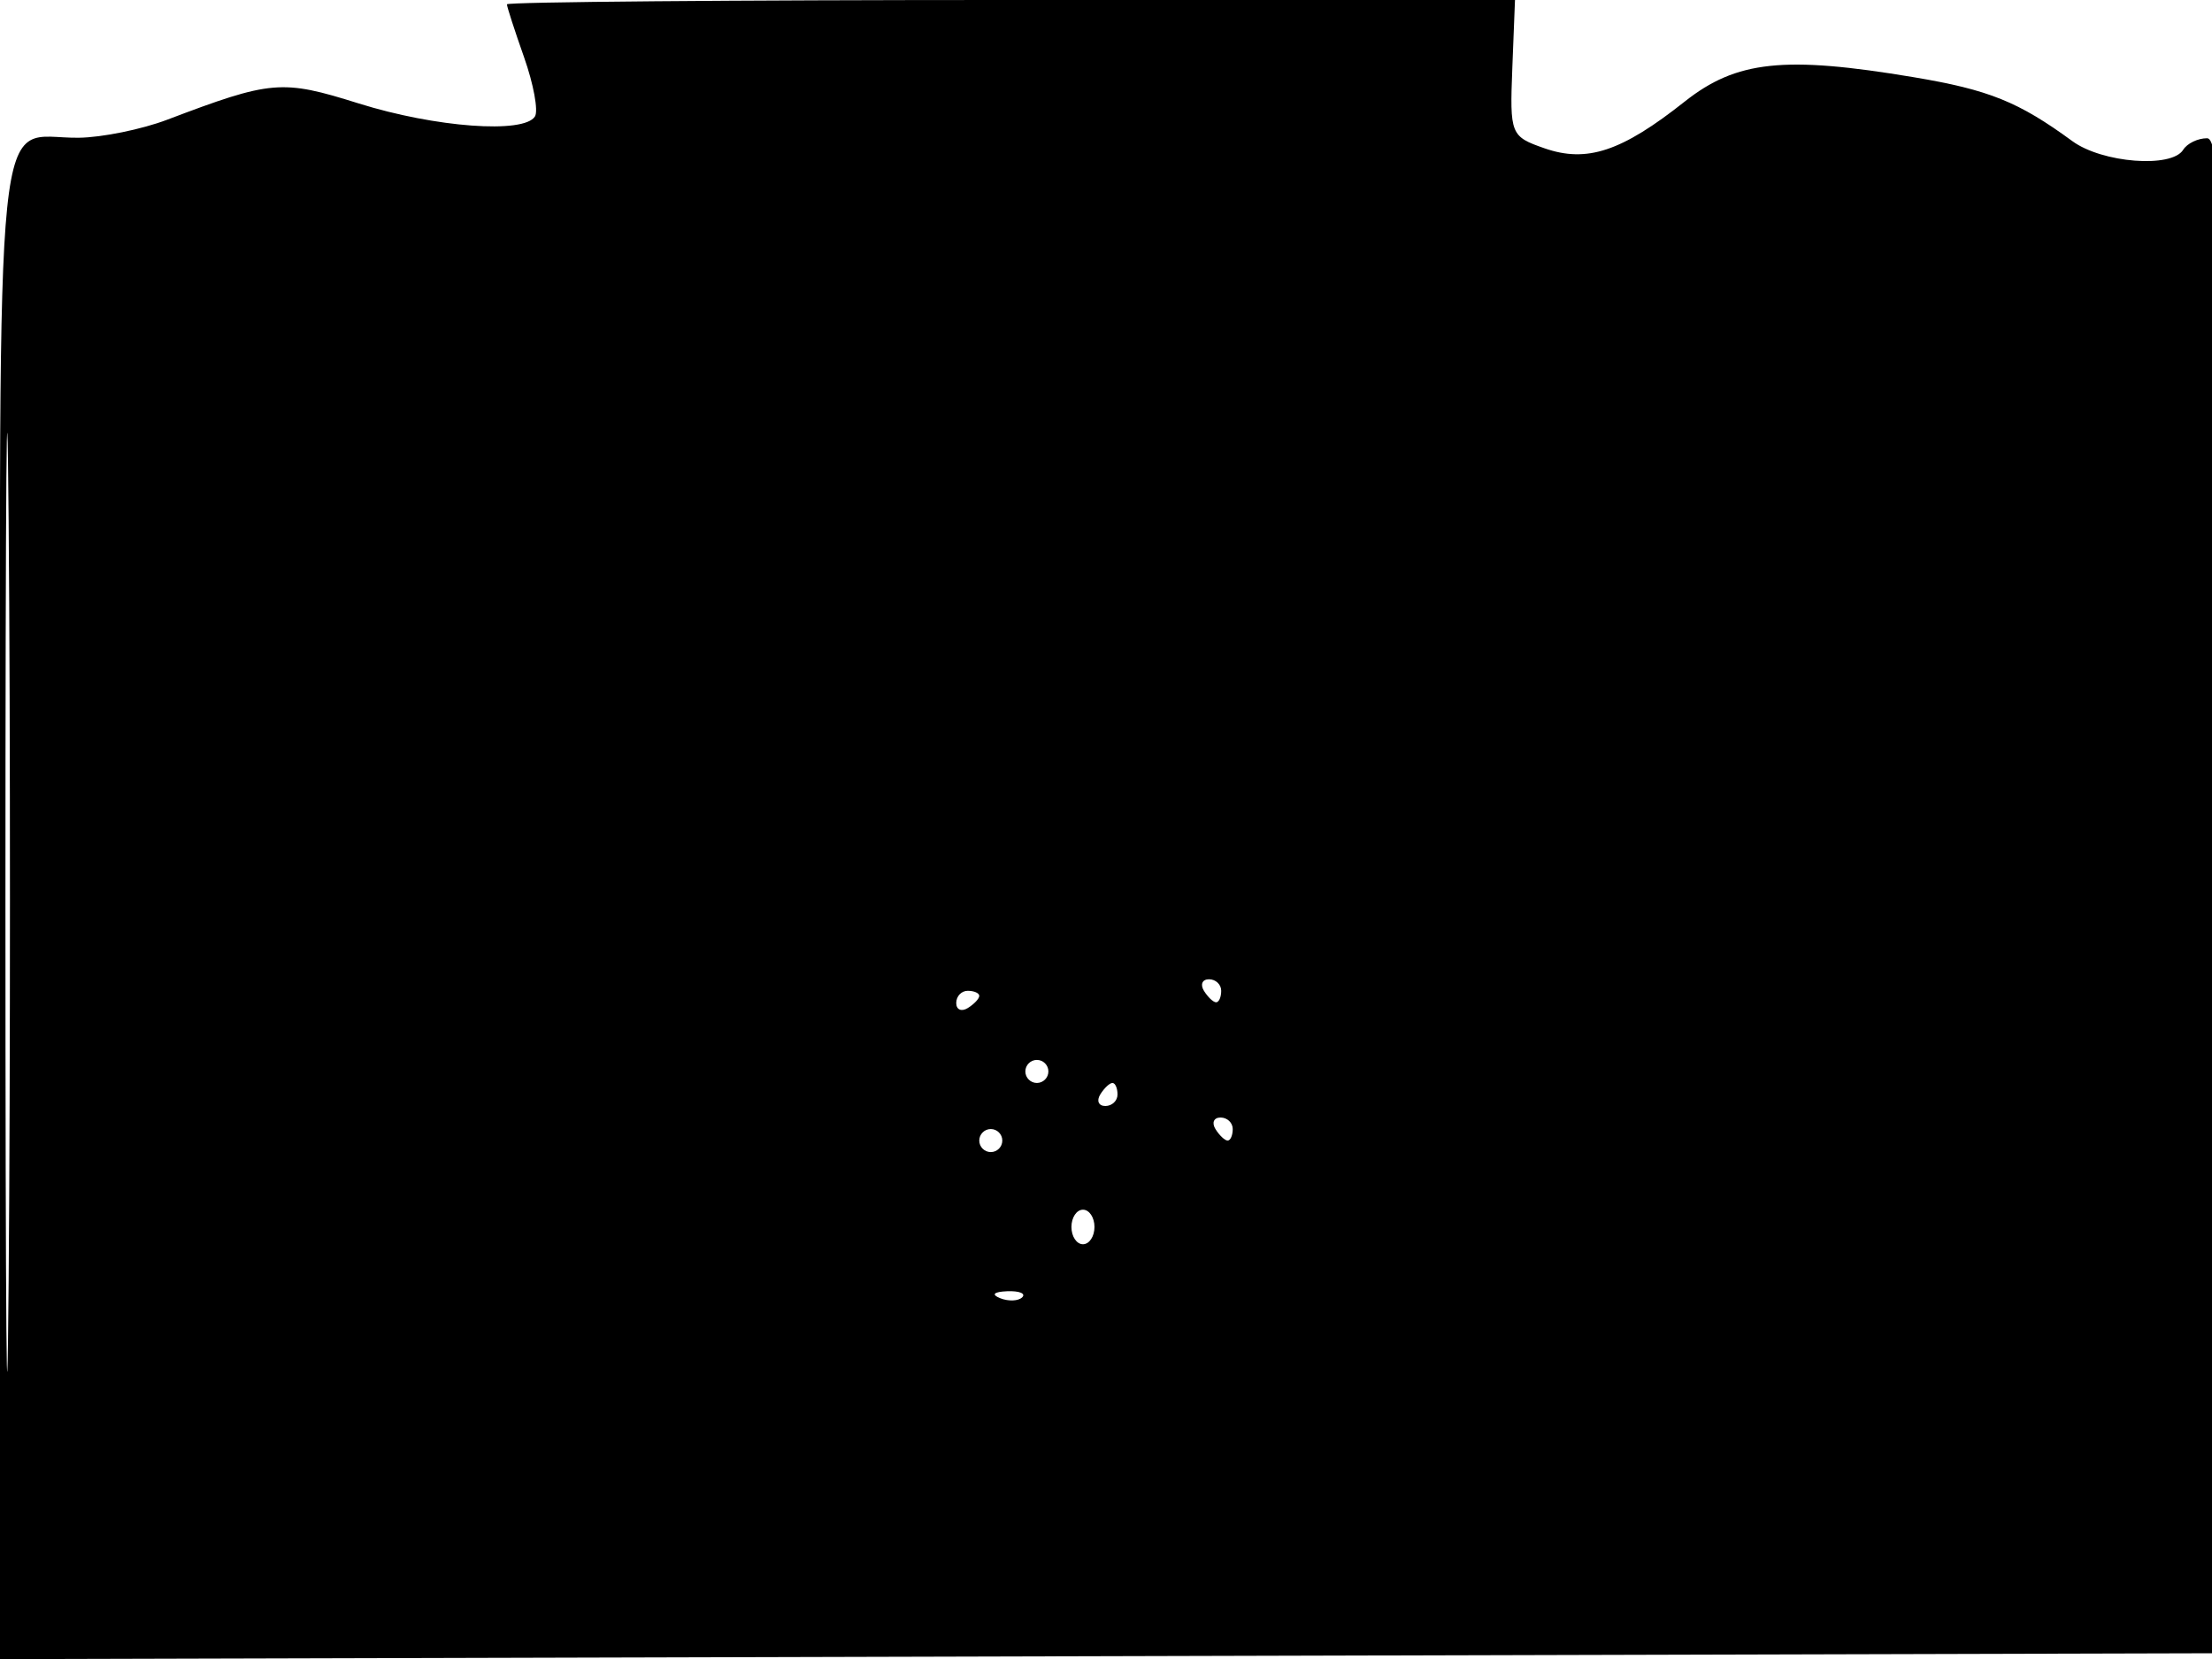 <svg xmlns="http://www.w3.org/2000/svg" width="192" height="144" viewBox="0 0 192 144" version="1.1">
	<path d="M 44 0.374 C 44 0.580, 44.672 2.653, 45.493 4.981 C 46.314 7.308, 46.738 9.615, 46.434 10.106 C 45.490 11.634, 37.792 11.066, 31.123 8.975 C 24.445 6.882, 23.568 6.957, 14.500 10.396 C 12.300 11.230, 8.849 11.932, 6.832 11.956 C -0.625 12.045, 0 5.949, 0 78.612 L 0 144.010 96.250 143.755 L 192.500 143.500 192.757 77.750 C 192.980 20.900, 192.818 12, 191.566 12 C 190.770 12, 189.840 12.450, 189.500 13 C 188.501 14.617, 182.470 14.147, 179.878 12.250 C 175.200 8.827, 172.640 7.796, 166.111 6.702 C 154.877 4.820, 150.719 5.263, 146.231 8.817 C 140.759 13.151, 137.743 14.155, 134.056 12.870 C 131.115 11.845, 131.043 11.663, 131.268 5.908 L 131.500 -0.001 87.750 -0.001 C 63.688 -0, 44 0.168, 44 0.374 M 0.472 78.500 C 0.472 114.800, 0.597 129.505, 0.750 111.177 C 0.902 92.850, 0.902 63.150, 0.749 45.177 C 0.597 27.205, 0.472 42.200, 0.472 78.500 M 104.500 86 C 104.840 86.550, 105.316 87, 105.559 87 C 105.802 87, 106 86.550, 106 86 C 106 85.450, 105.523 85, 104.941 85 C 104.359 85, 104.160 85.450, 104.500 86 M 83 87.059 C 83 87.641, 83.450 87.840, 84 87.500 C 84.550 87.160, 85 86.684, 85 86.441 C 85 86.198, 84.550 86, 84 86 C 83.450 86, 83 86.477, 83 87.059 M 89 93 C 89 93.550, 89.450 94, 90 94 C 90.550 94, 91 93.550, 91 93 C 91 92.450, 90.550 92, 90 92 C 89.450 92, 89 92.450, 89 93 M 95.500 95 C 95.160 95.550, 95.359 96, 95.941 96 C 96.523 96, 97 95.550, 97 95 C 97 94.450, 96.802 94, 96.559 94 C 96.316 94, 95.840 94.450, 95.500 95 M 105.500 98 C 105.840 98.550, 106.316 99, 106.559 99 C 106.802 99, 107 98.550, 107 98 C 107 97.450, 106.523 97, 105.941 97 C 105.359 97, 105.160 97.450, 105.500 98 M 85 99 C 85 99.550, 85.450 100, 86 100 C 86.550 100, 87 99.550, 87 99 C 87 98.450, 86.550 98, 86 98 C 85.450 98, 85 98.450, 85 99 M 93 106.500 C 93 107.325, 93.450 108, 94 108 C 94.550 108, 95 107.325, 95 106.500 C 95 105.675, 94.550 105, 94 105 C 93.450 105, 93 105.675, 93 106.500 M 86.813 112.683 C 87.534 112.972, 88.397 112.936, 88.729 112.604 C 89.061 112.272, 88.471 112.036, 87.417 112.079 C 86.252 112.127, 86.015 112.364, 86.813 112.683" stroke="none" fill="black" fill-rule="evenodd"/>
</svg>